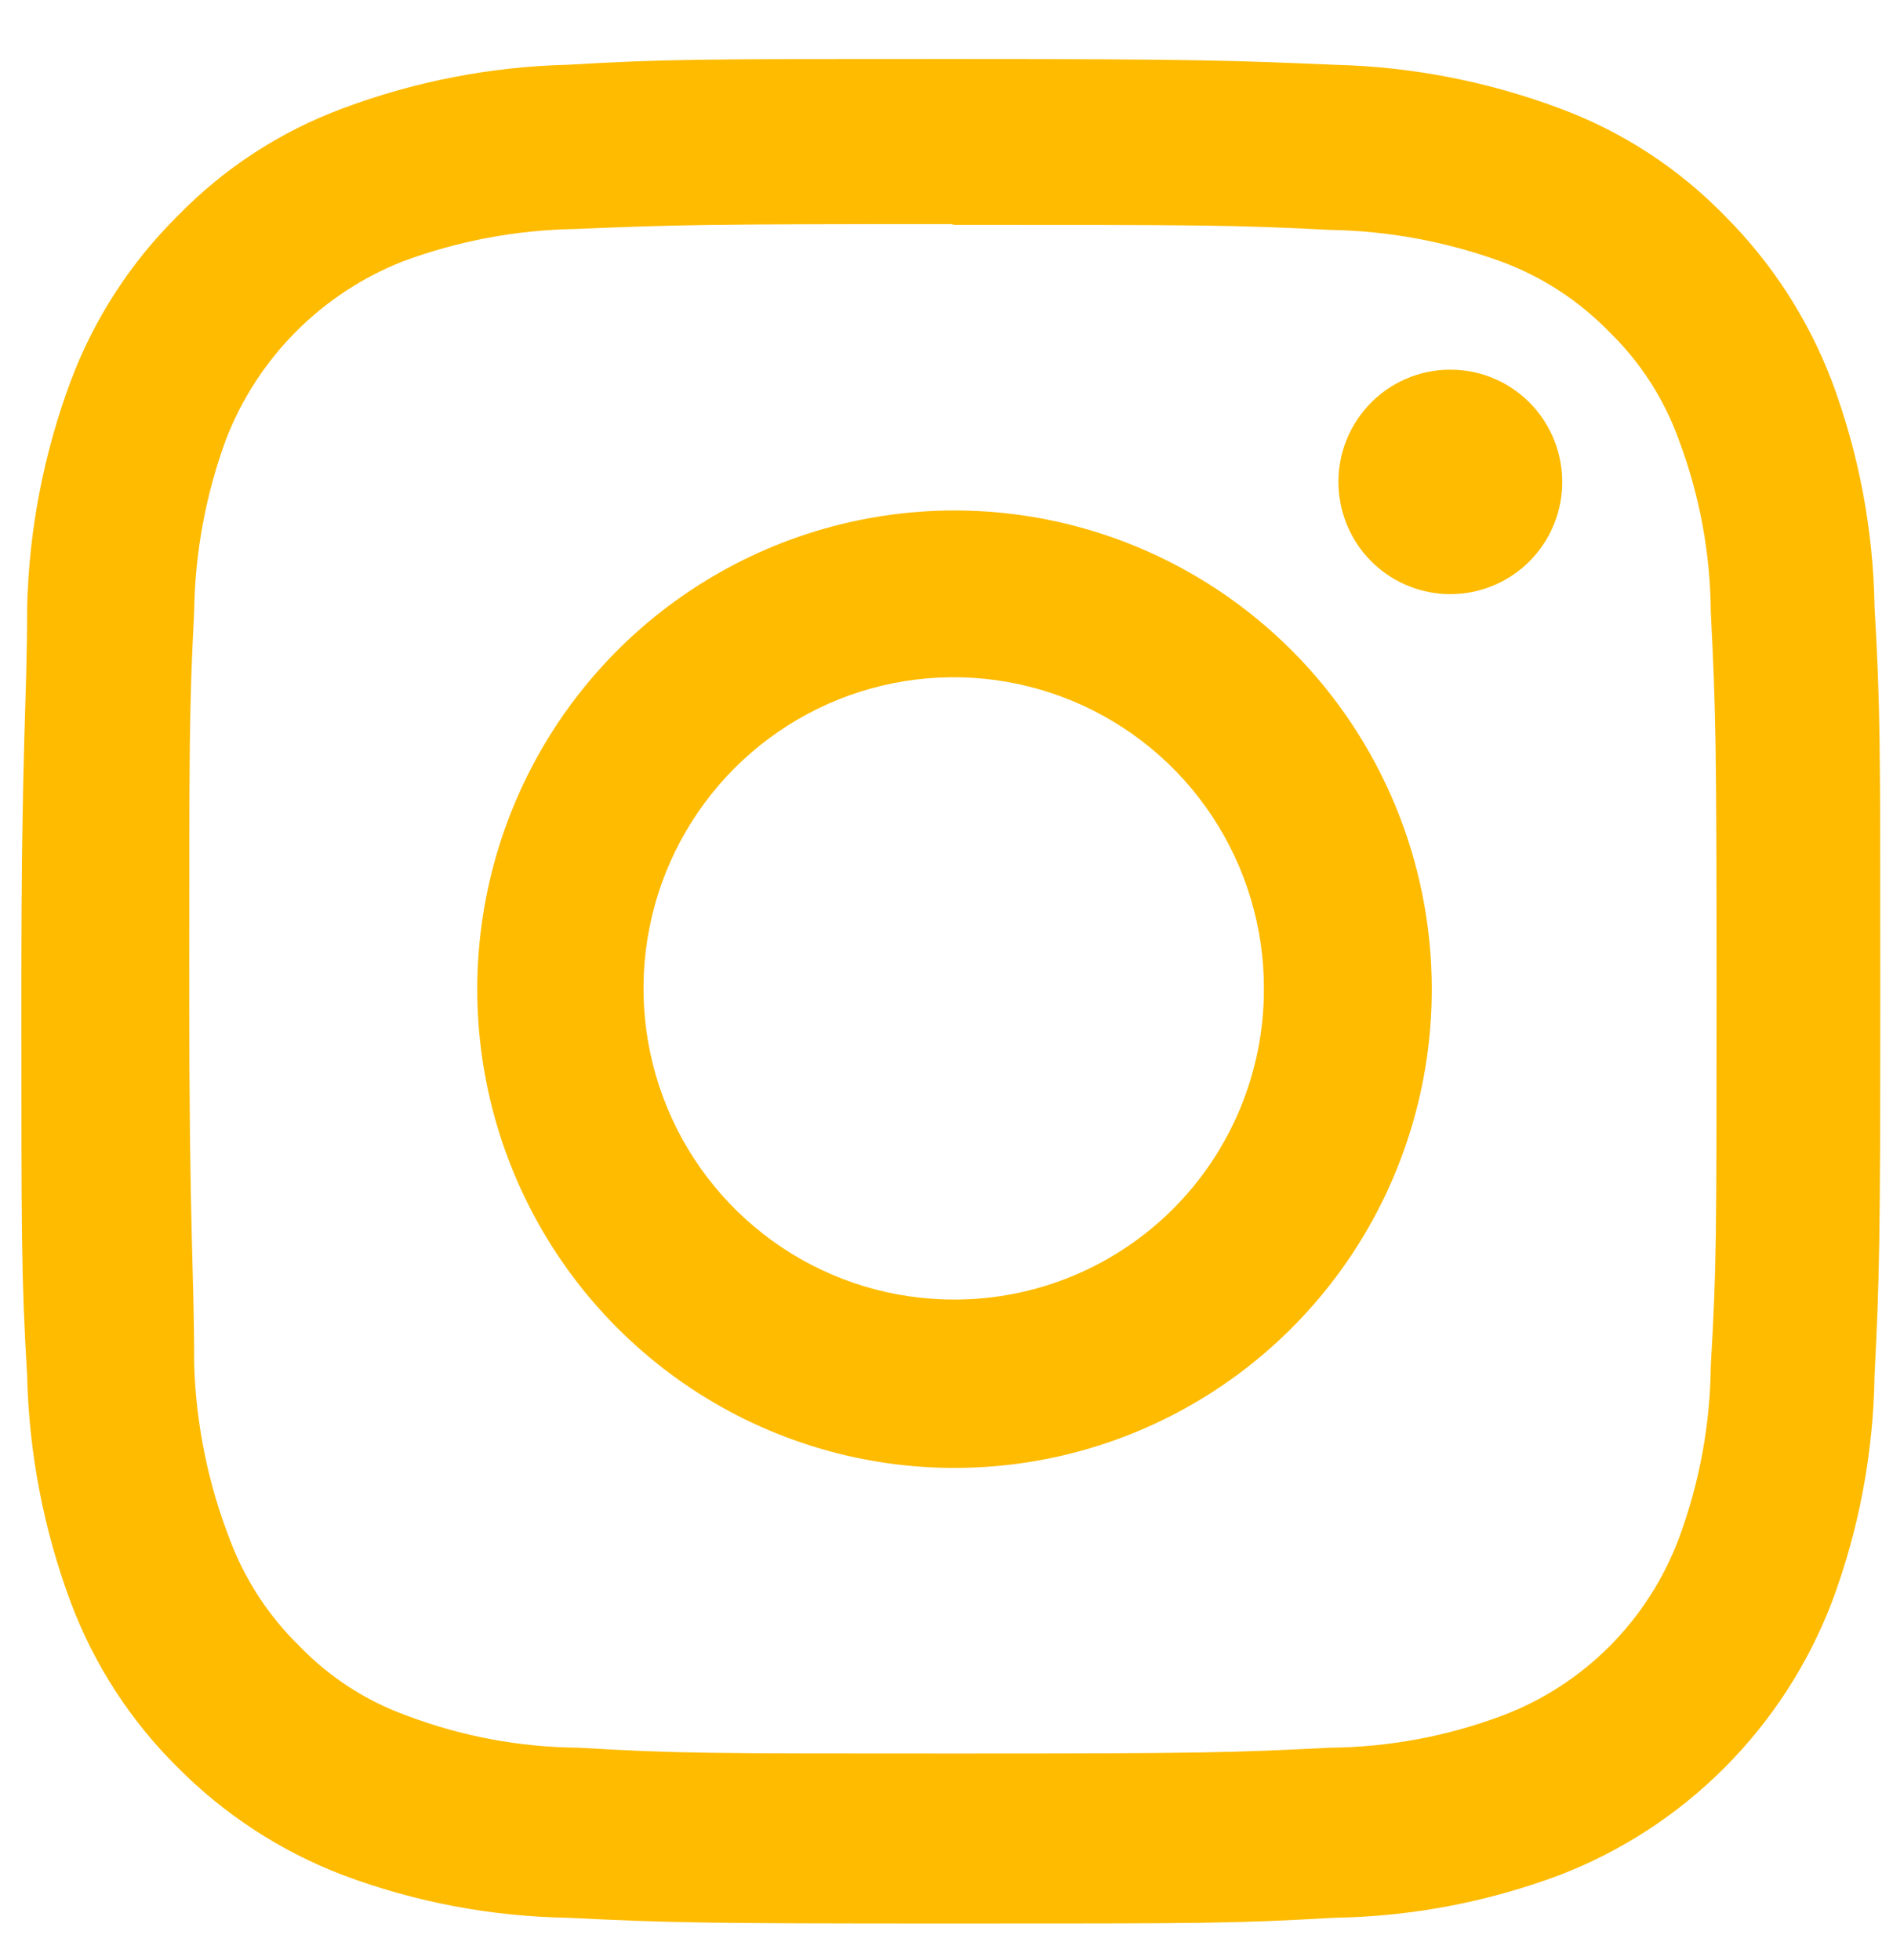 <svg width="28" height="29" viewBox="0 0 28 29" fill="none" xmlns="http://www.w3.org/2000/svg">
<path d="M14.119 3.327C17.77 3.327 18.221 3.327 19.669 3.401C20.542 3.415 21.406 3.576 22.225 3.877C22.823 4.101 23.363 4.456 23.808 4.915C24.264 5.359 24.614 5.902 24.83 6.502C25.138 7.318 25.299 8.182 25.305 9.054C25.378 10.507 25.39 10.947 25.39 14.635C25.39 18.322 25.39 18.75 25.305 20.203C25.297 21.079 25.136 21.947 24.83 22.767C24.605 23.363 24.257 23.904 23.808 24.355C23.359 24.805 22.819 25.155 22.225 25.38C21.407 25.687 20.542 25.849 19.669 25.856C18.221 25.93 17.783 25.942 14.119 25.942C10.455 25.942 10.017 25.942 8.556 25.856C7.687 25.849 6.826 25.688 6.013 25.38C5.414 25.164 4.873 24.813 4.43 24.354C3.973 23.909 3.619 23.366 3.396 22.767C3.077 21.944 2.9 21.073 2.872 20.191C2.872 18.737 2.799 18.298 2.799 14.622C2.799 10.947 2.799 10.495 2.872 9.042C2.884 8.17 3.045 7.307 3.347 6.49C3.579 5.895 3.931 5.354 4.382 4.902C4.832 4.451 5.371 4.097 5.964 3.865C6.779 3.563 7.639 3.402 8.508 3.388C9.968 3.327 10.394 3.315 14.07 3.315L14.119 3.327ZM14.07 0.873C10.334 0.873 9.871 0.873 8.398 0.958C7.258 0.986 6.131 1.205 5.063 1.606C4.145 1.947 3.313 2.489 2.629 3.193C1.932 3.883 1.392 4.716 1.047 5.635C0.647 6.707 0.429 7.837 0.401 8.981C0.401 10.459 0.316 10.922 0.316 14.671C0.316 18.42 0.316 18.884 0.401 20.349C0.428 21.497 0.646 22.632 1.047 23.707C1.392 24.627 1.932 25.46 2.629 26.149C3.319 26.845 4.149 27.386 5.063 27.737C6.13 28.139 7.259 28.353 8.398 28.372C9.871 28.445 10.334 28.457 14.07 28.457C17.807 28.457 18.269 28.457 19.73 28.372C20.874 28.355 22.006 28.14 23.077 27.737C23.99 27.384 24.82 26.843 25.511 26.149C26.203 25.455 26.742 24.623 27.094 23.707C27.496 22.633 27.71 21.497 27.727 20.349C27.8 18.884 27.812 18.42 27.812 14.671C27.812 10.922 27.812 10.459 27.727 8.981C27.709 7.838 27.494 6.706 27.094 5.635C26.744 4.718 26.205 3.886 25.512 3.193C24.827 2.489 23.996 1.947 23.077 1.606C22.005 1.204 20.874 0.985 19.73 0.958C18.269 0.897 17.807 0.873 14.07 0.873Z" fill="#FEBB00"/>
<path d="M14.119 7.552C12.723 7.552 11.358 7.968 10.197 8.746C9.036 9.524 8.131 10.63 7.597 11.924C7.062 13.219 6.923 14.643 7.195 16.016C7.467 17.39 8.14 18.652 9.127 19.642C10.114 20.633 11.372 21.308 12.742 21.581C14.111 21.854 15.53 21.714 16.82 21.178C18.11 20.642 19.213 19.734 19.989 18.569C20.764 17.405 21.178 16.035 21.178 14.635C21.178 12.756 20.435 10.955 19.111 9.627C17.787 8.299 15.991 7.552 14.119 7.552ZM14.119 19.226C13.21 19.228 12.321 18.96 11.565 18.455C10.809 17.95 10.218 17.231 9.87 16.39C9.521 15.548 9.429 14.621 9.606 13.727C9.782 12.833 10.22 12.012 10.862 11.367C11.505 10.723 12.323 10.284 13.214 10.107C14.106 9.93 15.029 10.022 15.868 10.372C16.707 10.722 17.424 11.314 17.927 12.072C18.43 12.831 18.698 13.723 18.695 14.635C18.695 15.238 18.577 15.835 18.347 16.392C18.117 16.949 17.78 17.455 17.355 17.881C16.93 18.307 16.425 18.646 15.87 18.876C15.315 19.107 14.72 19.226 14.119 19.226Z" fill="#FEBB00"/>
<path d="M23.102 7.271C23.066 7.686 22.877 8.072 22.572 8.353C22.266 8.634 21.867 8.79 21.452 8.79C21.038 8.79 20.639 8.634 20.333 8.353C20.028 8.072 19.839 7.686 19.803 7.271C19.783 7.042 19.811 6.811 19.885 6.594C19.959 6.376 20.078 6.176 20.233 6.006C20.388 5.837 20.576 5.701 20.786 5.609C20.996 5.516 21.223 5.469 21.452 5.469C21.682 5.469 21.909 5.516 22.119 5.609C22.328 5.701 22.517 5.837 22.672 6.006C22.827 6.176 22.945 6.376 23.019 6.594C23.093 6.811 23.121 7.042 23.102 7.271Z" fill="#FEBB00"/>
</svg>
